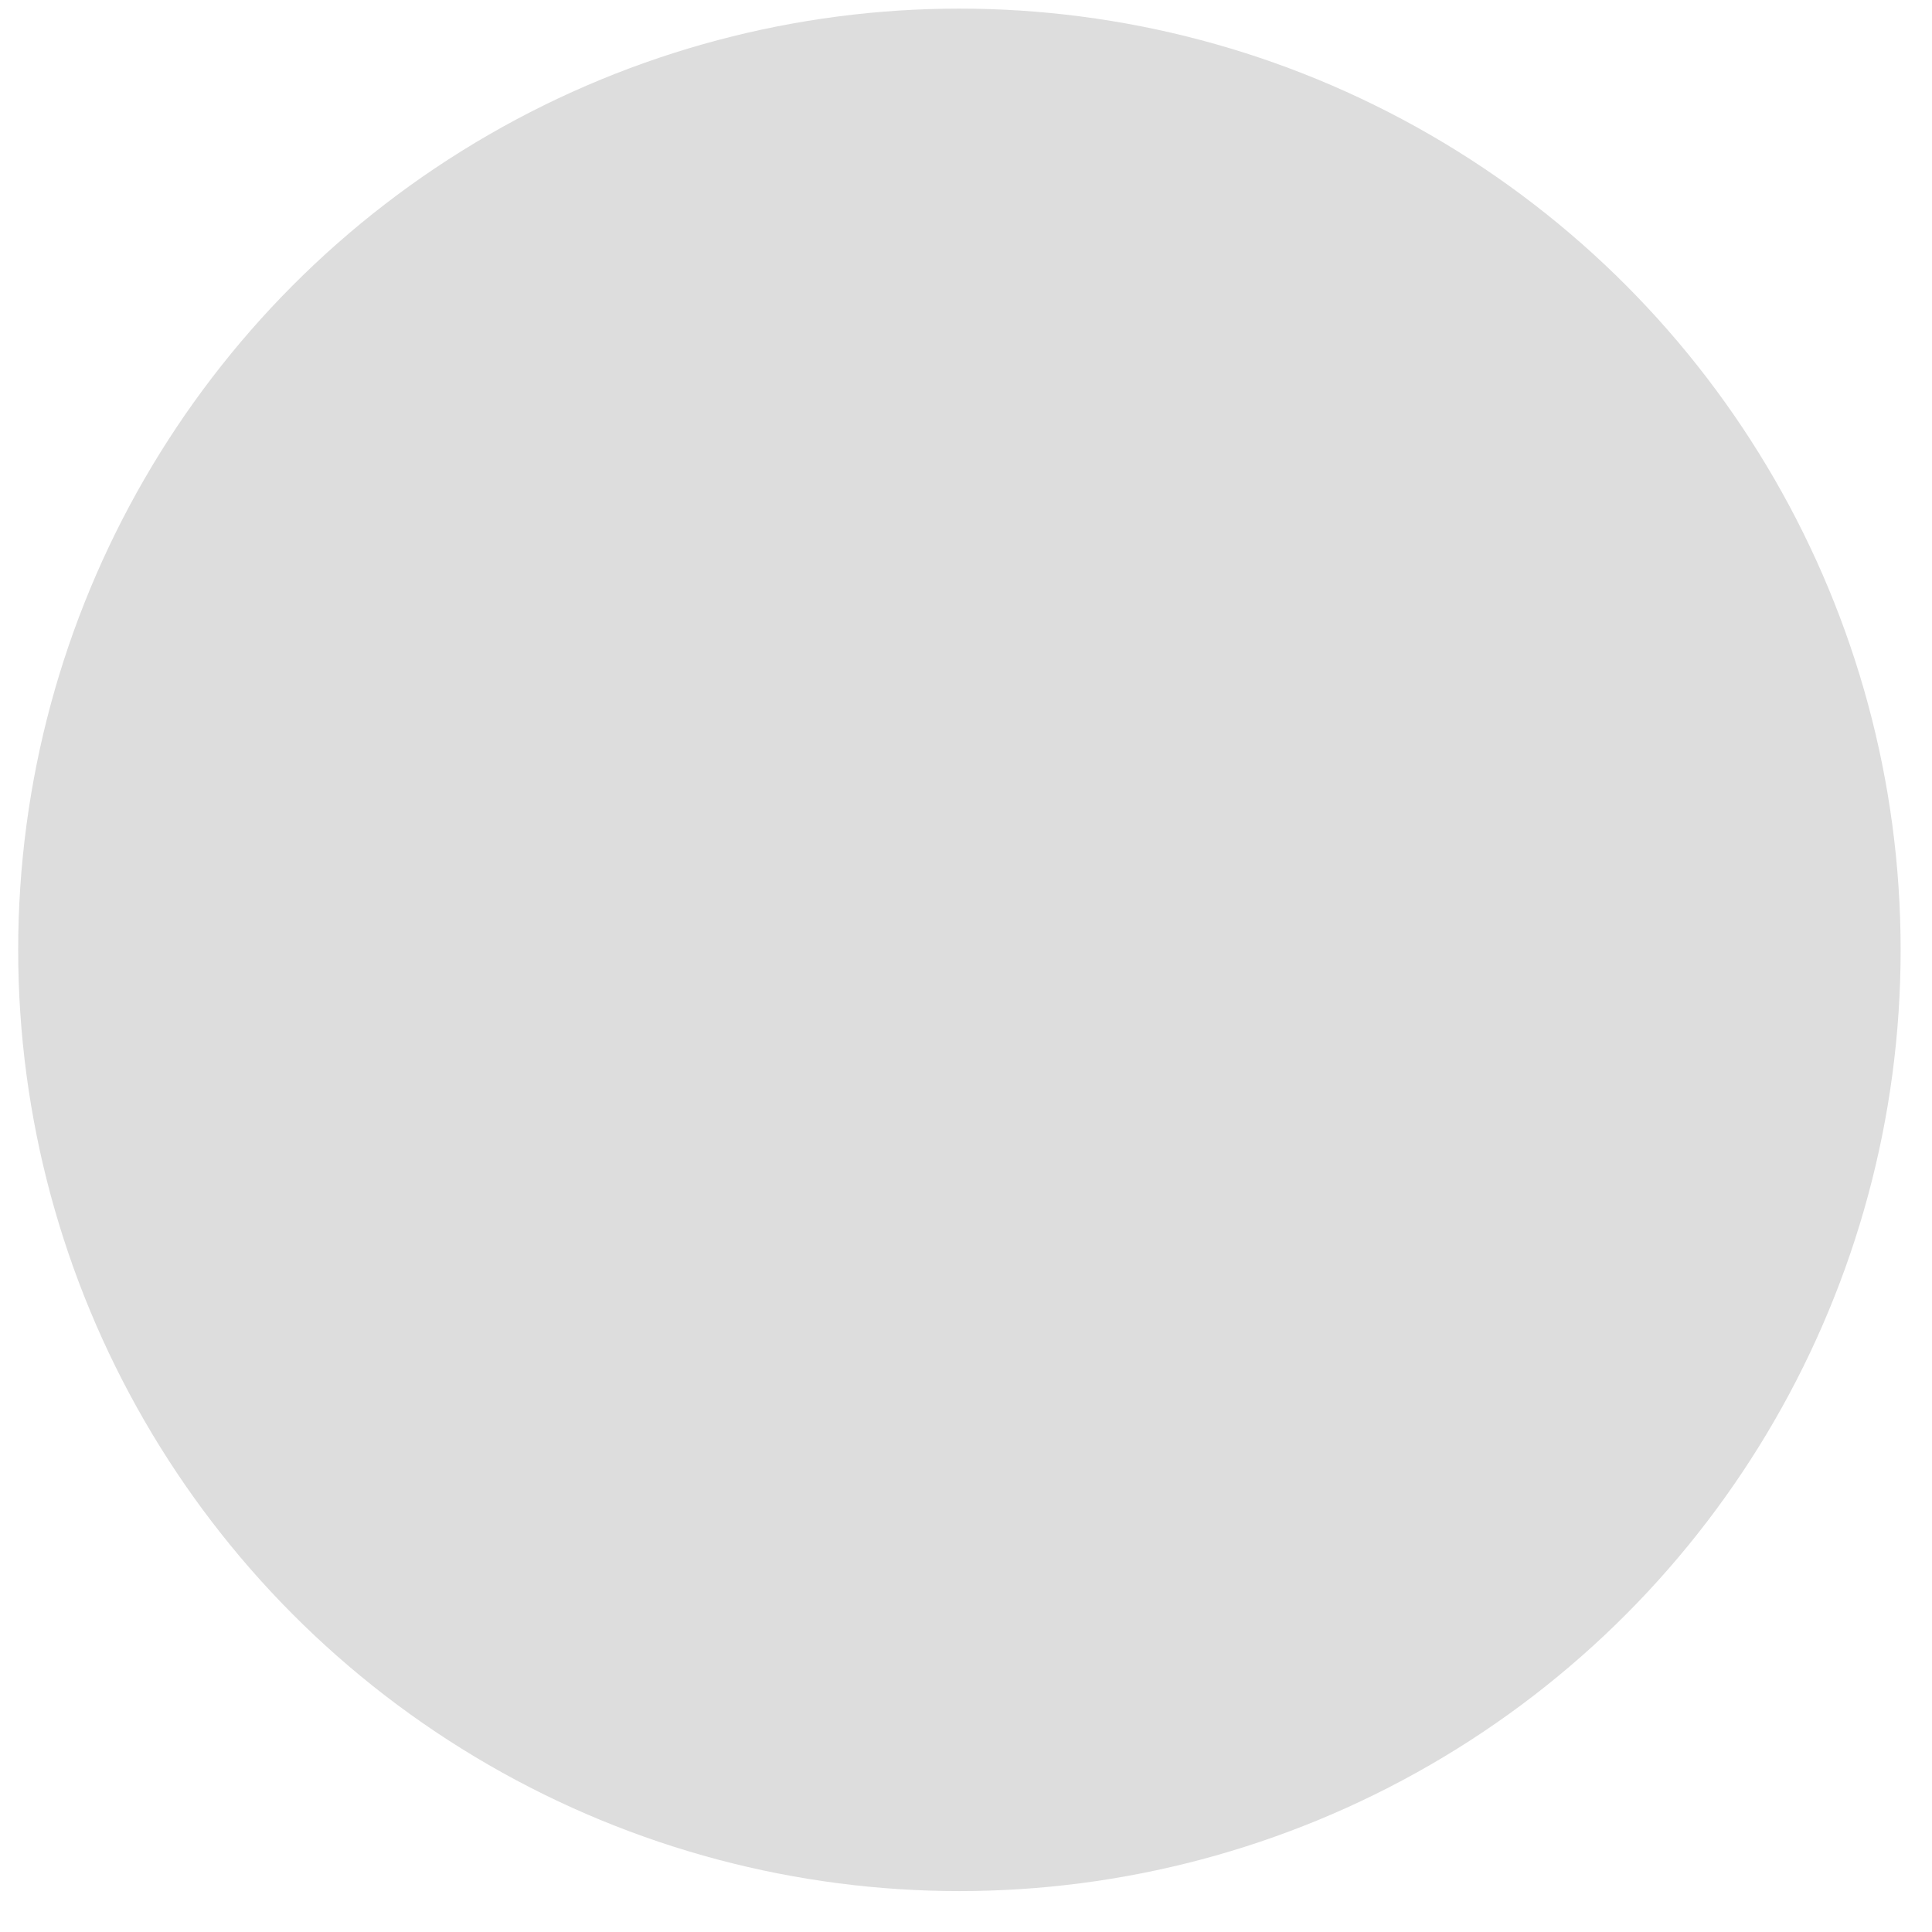 <svg width="39" height="39" viewBox="0 0 39 39" fill="none" xmlns="http://www.w3.org/2000/svg">
<g clip-path="url(#clip0_939_10425)">
<circle cx="19.367" cy="19.174" r="19" fill="#DDDDDD"/>
<mask id="path-2-inside-1_939_10425" fill="white">
<rect x="11.367" y="11.174" width="7.266" height="7.266" rx="1"/>
</mask>
<rect x="11.367" y="11.174" width="7.266" height="7.266" rx="1" stroke="#494949" stroke-width="2.571" mask="url(#path-2-inside-1_939_10425)"/>
<mask id="path-3-inside-2_939_10425" fill="white">
<rect x="20.102" y="11.174" width="7.266" height="7.266" rx="1"/>
</mask>
<rect x="20.102" y="11.174" width="7.266" height="7.266" rx="1" stroke="#494949" stroke-width="2.571" mask="url(#path-3-inside-2_939_10425)"/>
<mask id="path-4-inside-3_939_10425" fill="white">
<rect x="11.367" y="20.396" width="7.266" height="7.266" rx="1"/>
</mask>
<rect x="11.367" y="20.396" width="7.266" height="7.266" rx="1" stroke="#494949" stroke-width="2.571" mask="url(#path-4-inside-3_939_10425)"/>
<mask id="path-5-inside-4_939_10425" fill="white">
<rect x="20.102" y="20.396" width="7.266" height="7.266" rx="1"/>
</mask>
<rect x="20.102" y="20.396" width="7.266" height="7.266" rx="1" stroke="#494949" stroke-width="2.571" mask="url(#path-5-inside-4_939_10425)"/>
</g>
<defs>
<clipPath id="clip0_939_10425">
<rect width="38" height="38" fill="white" transform="translate(0.367 0.174)"/>
</clipPath>
</defs>
</svg>
